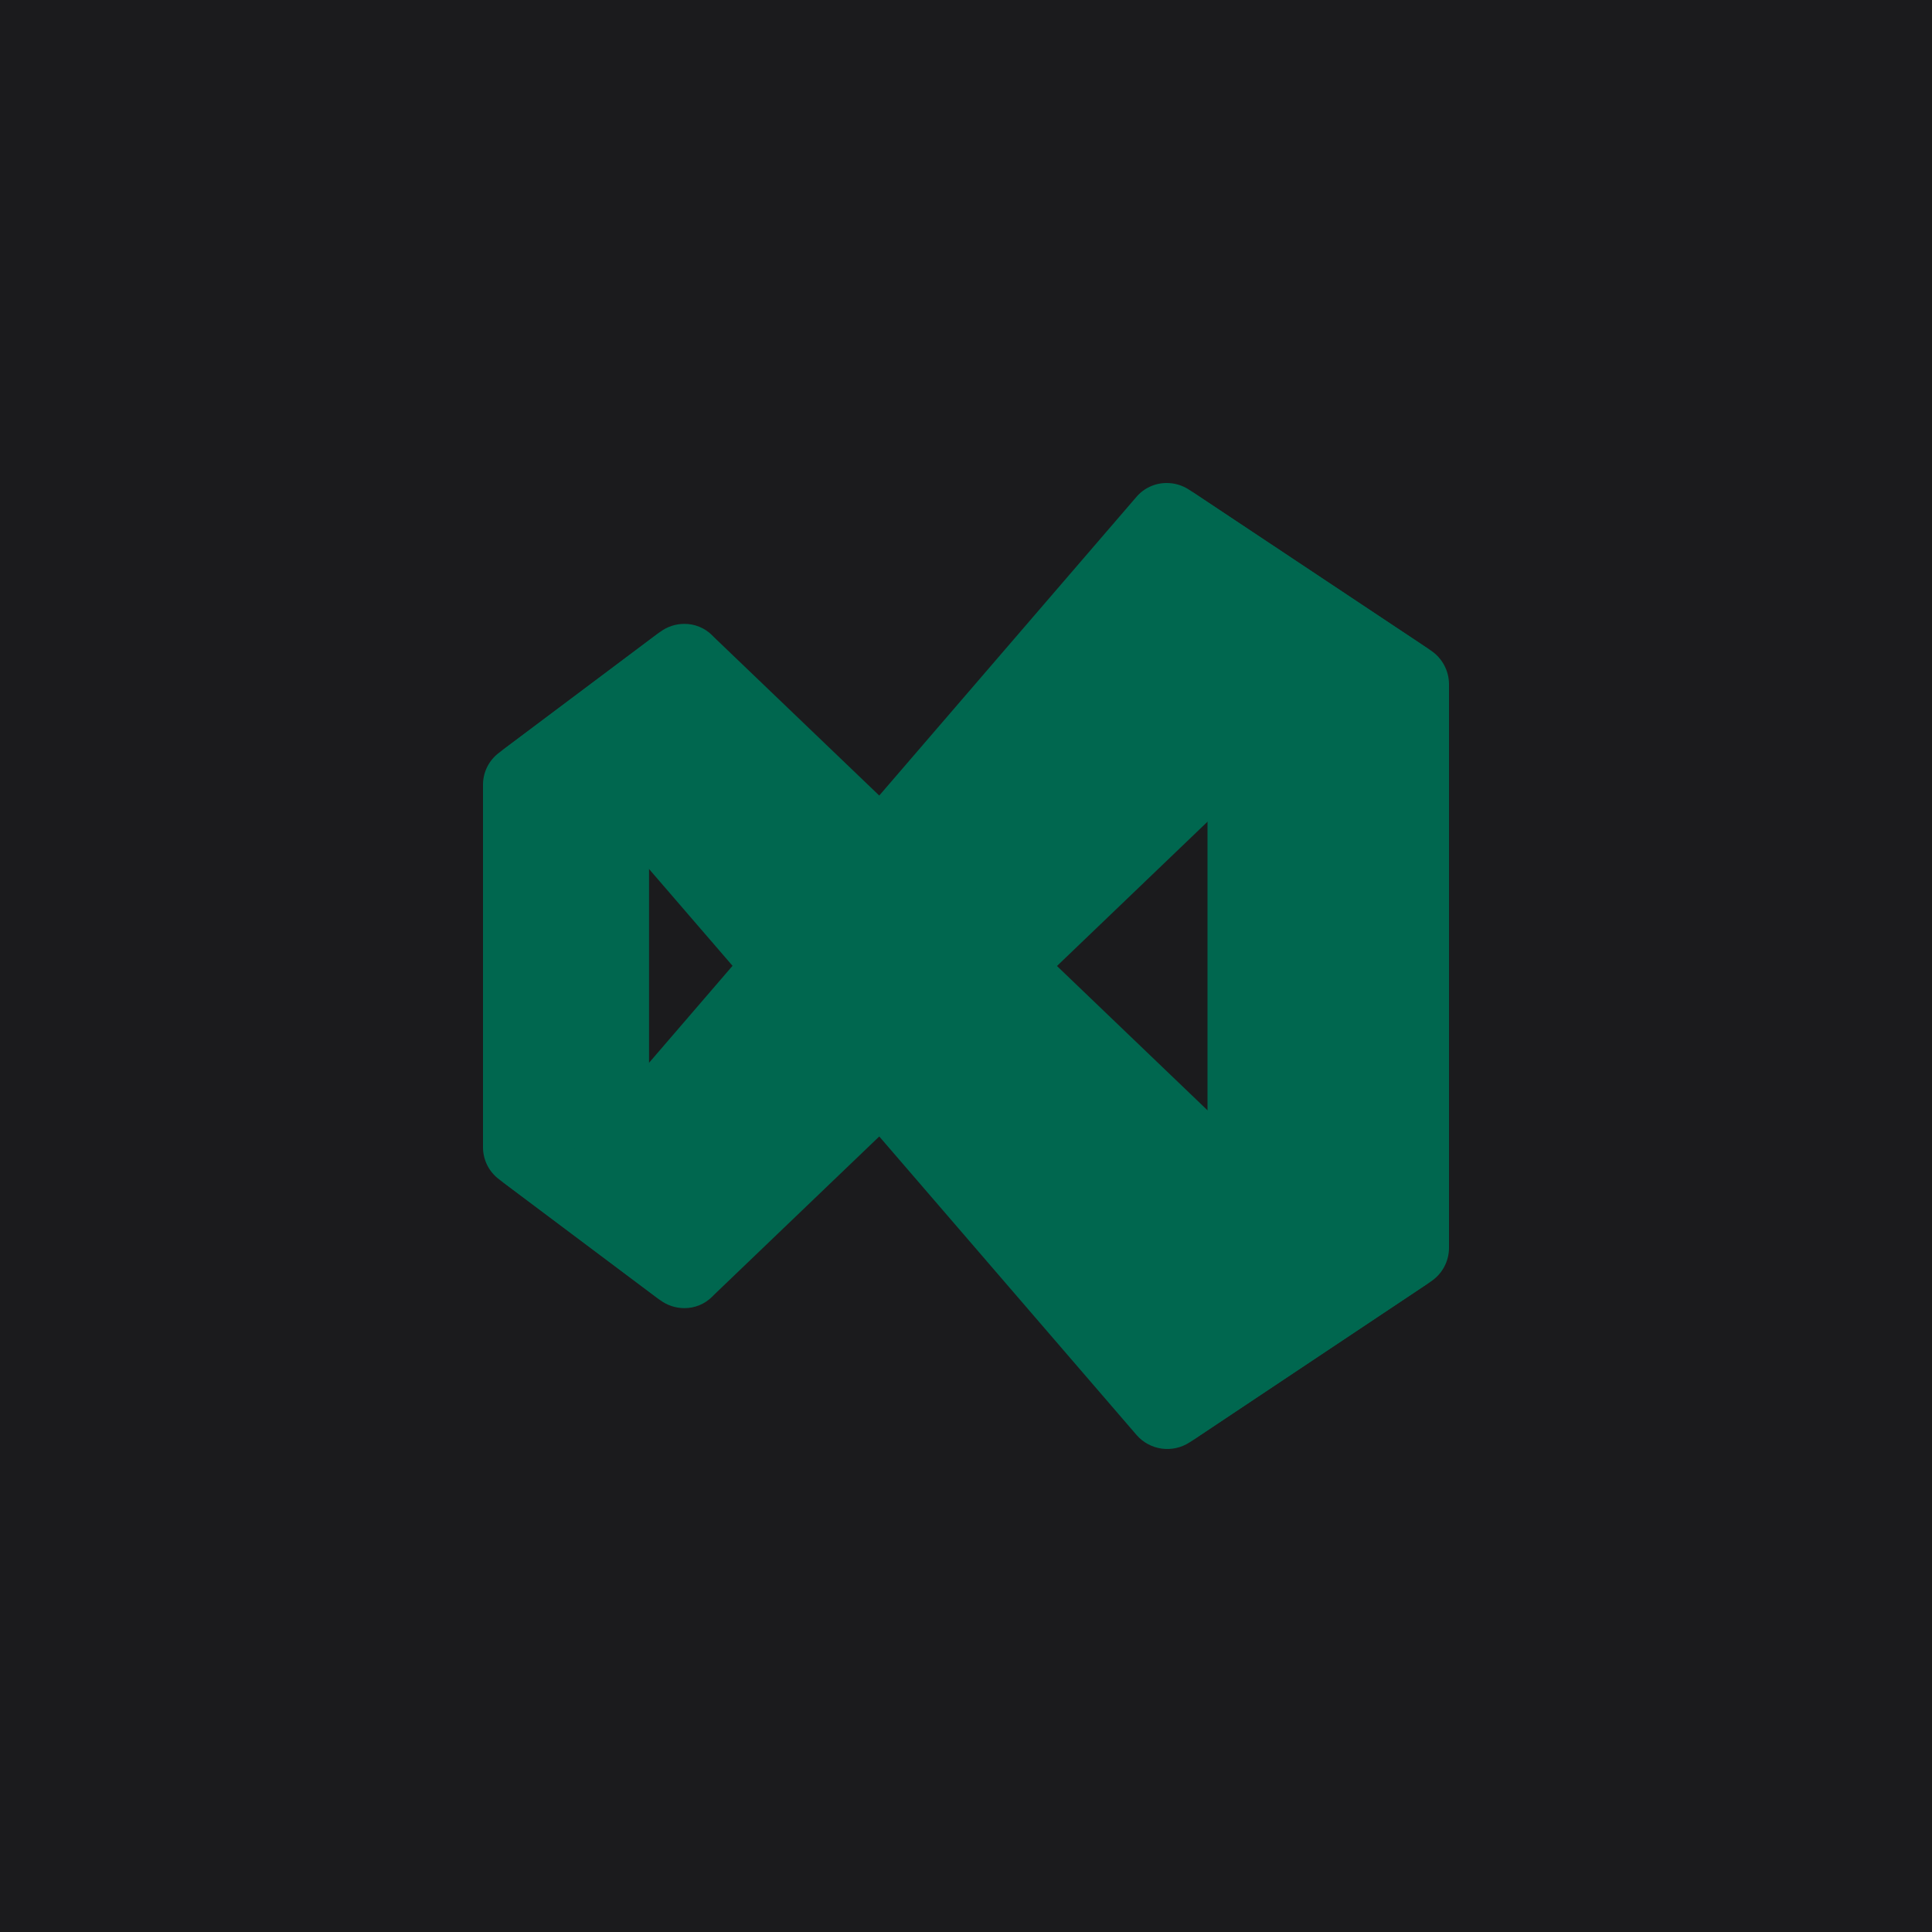 <?xml version="1.0" encoding="UTF-8" standalone="no"?><!-- Generator: Gravit.io --><svg xmlns="http://www.w3.org/2000/svg" xmlns:xlink="http://www.w3.org/1999/xlink" style="isolation:isolate" viewBox="0 0 512 512" width="512pt" height="512pt"><defs><clipPath id="_clipPath_Qx6iA2UJxuvBpWpgptFseT4oSxO81V1A"><rect width="512" height="512"/></clipPath></defs><g clip-path="url(#_clipPath_Qx6iA2UJxuvBpWpgptFseT4oSxO81V1A)"><rect width="512" height="512" style="fill:rgb(27,27,29)"/><g><path d=" M 174.932 344.533 L 132.268 312.534 C 130.938 311.546 129.858 310.257 129.117 308.776 C 128.376 307.293 127.993 305.658 128 304.002 L 128 208.001 C 127.993 206.344 128.376 204.709 129.117 203.227 C 129.858 201.744 130.938 200.457 132.268 199.469 L 174.932 167.469 C 173.786 168.546 172.92 169.885 172.409 171.372 C 171.898 172.859 171.758 174.448 172 176.001 L 172 336.001 C 171.758 337.555 171.898 339.144 172.409 340.631 C 172.92 342.118 173.786 343.457 174.932 344.533 Z " fill="rgb(0,103,79)"/><path d=" M 379.25 172.43 C 377.493 171.275 375.435 170.663 373.331 170.67 C 371.969 170.659 370.617 170.917 369.353 171.429 C 368.091 171.941 366.942 172.697 365.971 173.654 L 365.227 174.402 L 319.89 217.87 L 280.107 256.001 L 233.011 301.174 L 189.439 342.933 L 188.691 343.682 C 187.722 344.639 186.573 345.396 185.31 345.91 C 184.046 346.422 182.694 346.68 181.331 346.669 C 179.024 346.664 176.779 345.916 174.931 344.533 L 132.267 312.534 C 134.435 314.161 137.141 314.903 139.836 314.605 C 142.531 314.308 145.011 312.995 146.771 310.933 L 170.667 283.202 L 194.131 255.949 L 233.011 210.829 L 301.119 131.734 C 302.108 130.562 303.341 129.621 304.733 128.977 C 306.122 128.332 307.639 127.999 309.171 128.002 C 311.274 127.995 313.333 128.607 315.091 129.762 L 379.25 172.43 Z " fill="rgb(0,103,79)"/><path d=" M 379.25 339.573 L 315.251 382.242 C 313.075 383.664 310.457 384.251 307.881 383.899 C 305.304 383.546 302.942 382.277 301.228 380.321 L 233.011 301.174 L 194.131 255.95 L 170.667 228.75 L 146.771 201.014 C 144.995 198.973 142.513 197.68 139.823 197.393 C 137.132 197.107 134.433 197.849 132.267 199.47 L 174.931 167.47 C 176.779 166.087 179.024 165.338 181.331 165.334 C 182.694 165.322 184.046 165.58 185.31 166.093 C 186.573 166.606 187.722 167.363 188.691 168.322 L 189.439 169.07 L 233.011 210.83 L 280.107 256.002 L 319.947 294.19 L 365.227 337.601 L 365.971 338.35 C 366.942 339.306 368.091 340.062 369.353 340.574 C 370.617 341.086 371.969 341.344 373.331 341.333 C 375.435 341.34 377.493 340.728 379.25 339.573 Z " fill="rgb(0,103,79)"/><path d=" M 384 181.333 L 384 330.668 C 384.001 332.429 383.569 334.162 382.741 335.715 C 381.912 337.268 380.714 338.594 379.252 339.573 L 315.251 382.24 C 316.715 381.261 317.913 379.935 318.74 378.381 C 319.568 376.827 320.001 375.094 319.999 373.333 L 319.999 138.669 C 319.976 136.895 319.516 135.155 318.66 133.601 C 317.804 132.048 316.578 130.729 315.091 129.761 L 379.252 172.429 C 380.71 173.412 381.905 174.738 382.733 176.29 C 383.56 177.842 383.996 179.574 384 181.333 Z " fill="rgb(0,103,79)"/></g></g></svg>